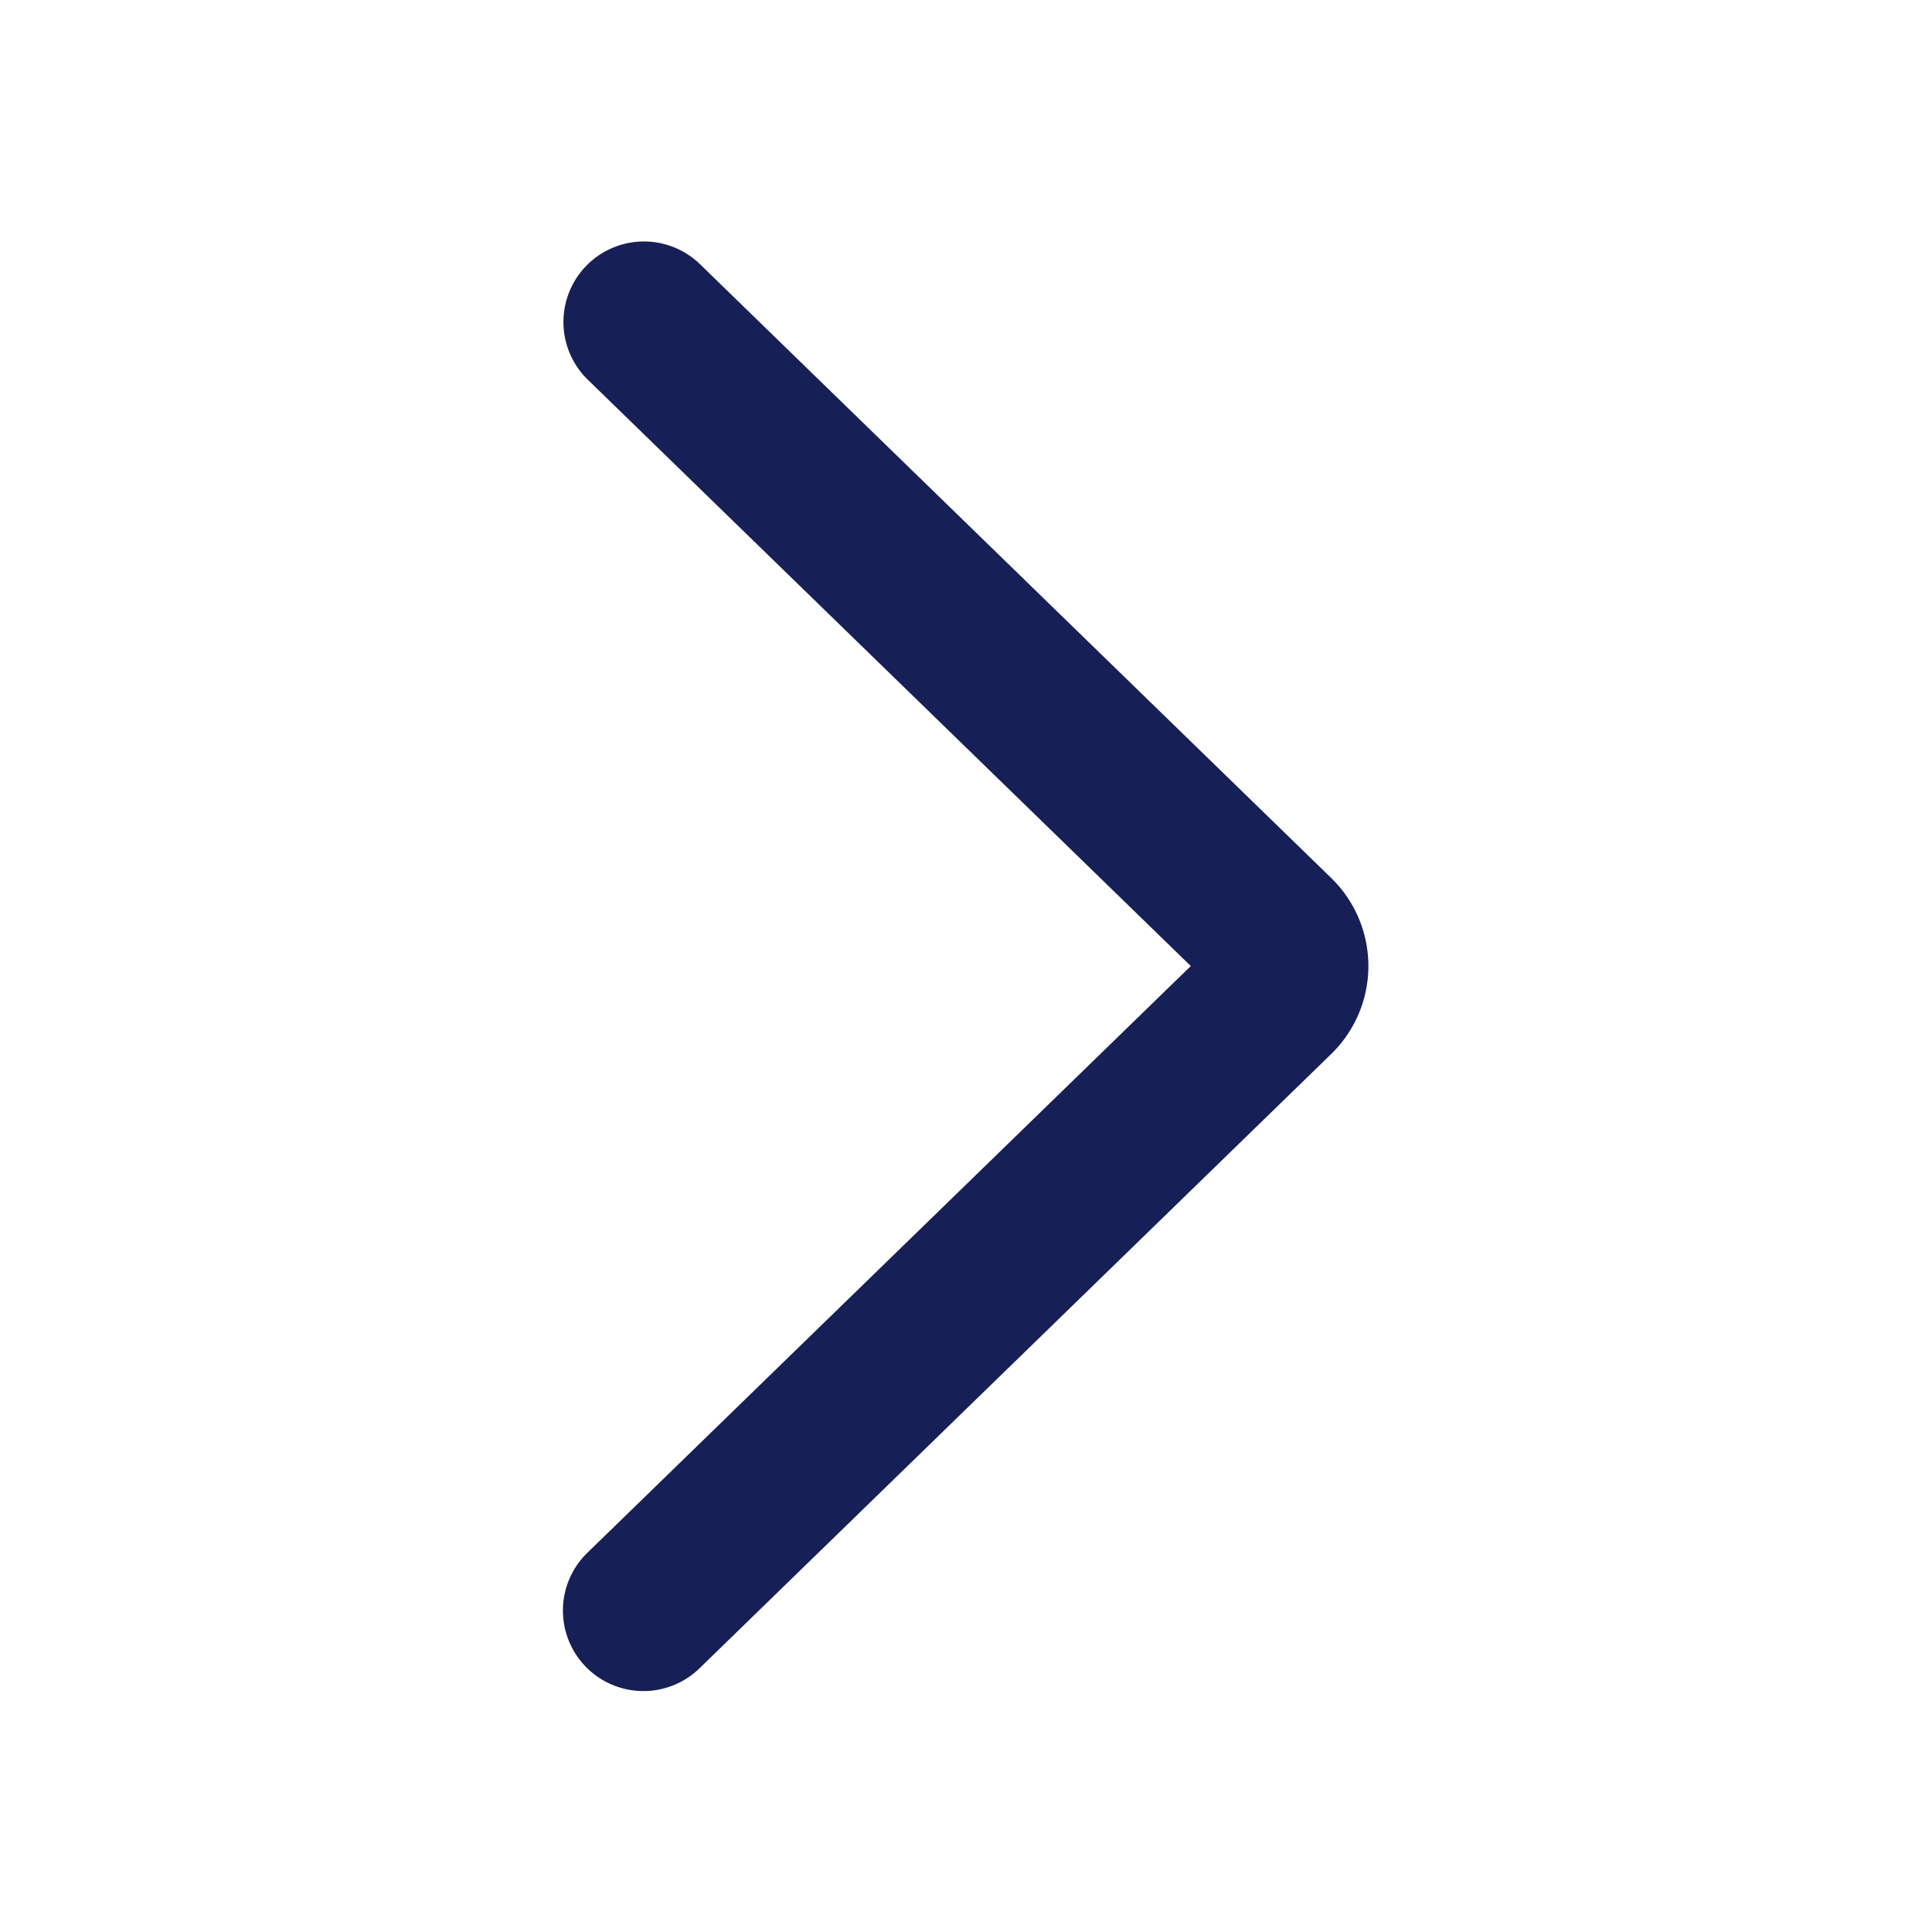 <svg xmlns="http://www.w3.org/2000/svg" width="24" height="24" viewBox="0 0 24 24">
    <path fill="#162056" fill-rule="evenodd" d="M14.792 12l-7.49-7.283a1 1 0 0 1 1.395-1.434l7.839 7.623a1.525 1.525 0 0 1 0 2.188l-7.839 7.623a1 1 0 1 1-1.394-1.434L14.793 12z"/>
</svg>

